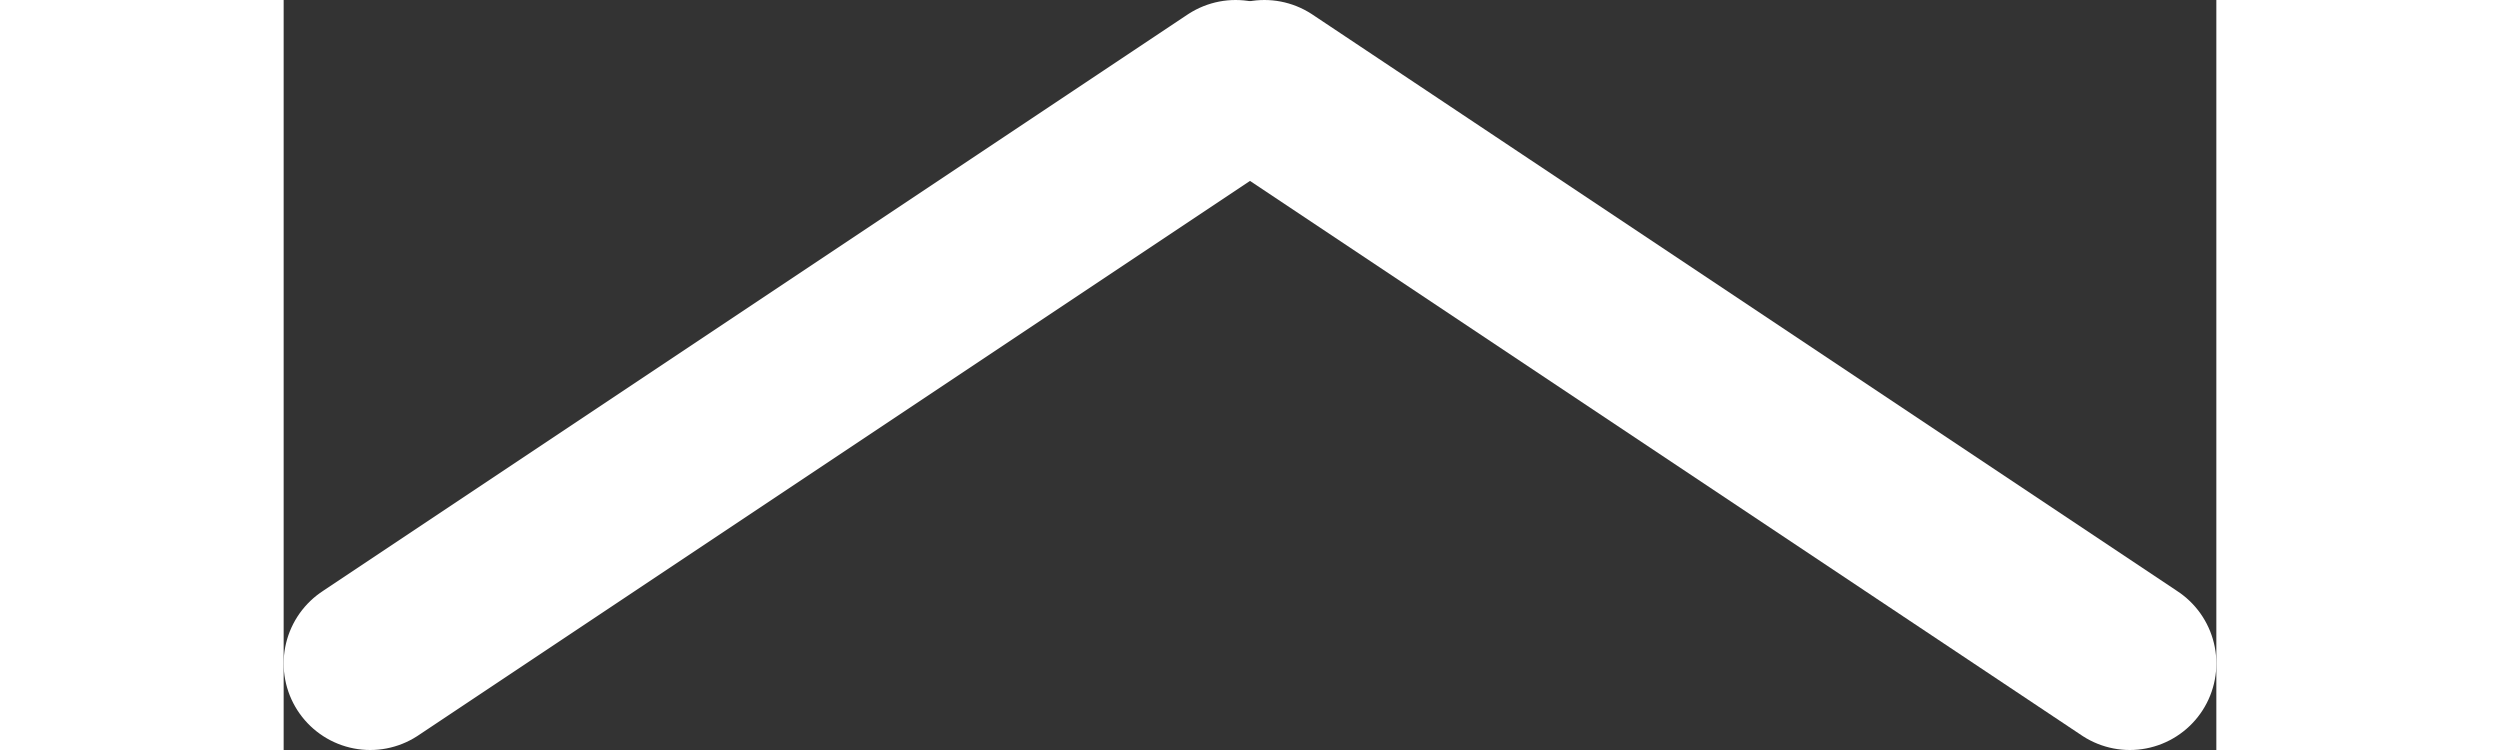 <svg version="1.1" id="Layer_1" xmlns="http://www.w3.org/2000/svg" xmlns:xlink="http://www.w3.org/1999/xlink" x="0px" y="0px"
  width="30px" height="9px" viewBox="0 0 67 26" enable-background="new 0 0 67 26" xml:space="preserve">
  <rect x="0" y="0" width="67" height="26" fill="#333333" stroke="none"/>
  <line fill="none" stroke="#ffffff" stroke-width="6" stroke-linecap="round" stroke-linejoin="round" stroke-miterlimit="10" x1="3" y1="23" x2="33" y2="3"/>
  <line fill="none" stroke="#ffffff" stroke-width="6" stroke-linecap="round" stroke-linejoin="round" stroke-miterlimit="10" x1="64" y1="23" x2="34" y2="3"/>
</svg>

